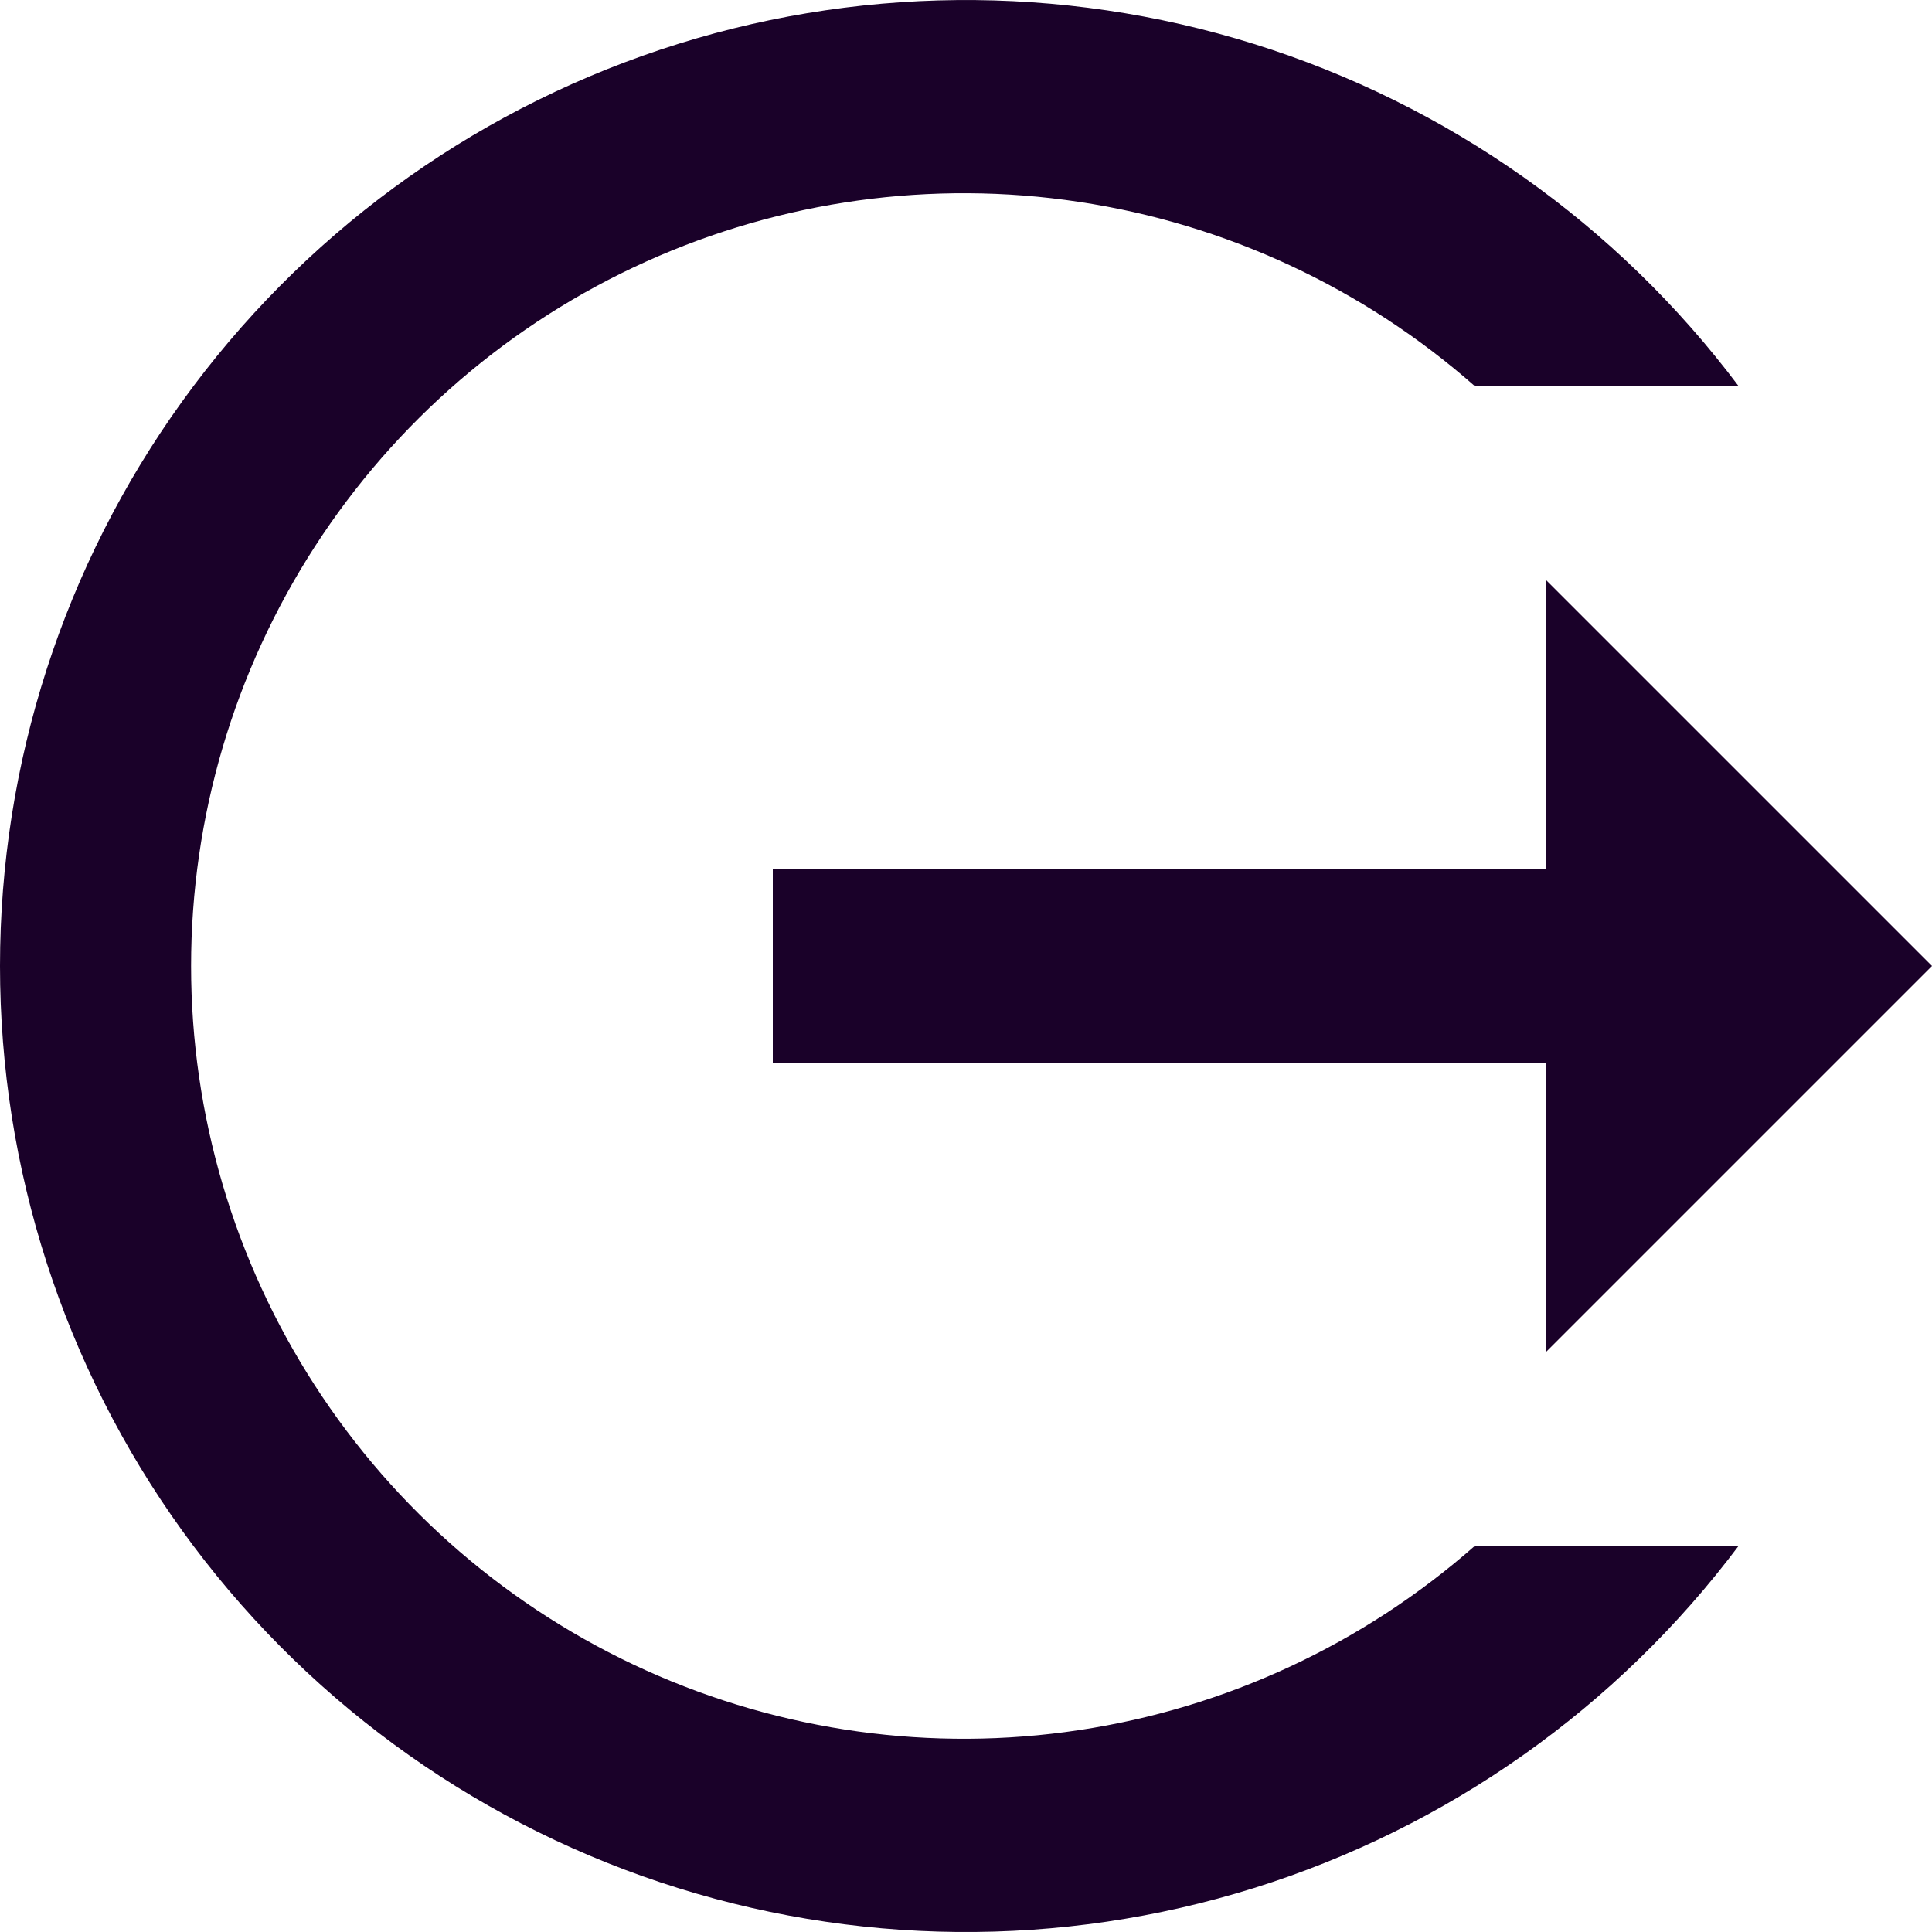 <svg width="21" height="21" viewBox="0 0 21 21" fill="none" xmlns="http://www.w3.org/2000/svg">
<path d="M21 10.5L16.8 6.3V9.45H8.4V11.55H16.8V14.7L21 10.5ZM18.9 16.8C17.578 18.563 15.734 19.865 13.631 20.522C11.527 21.18 9.27 21.158 7.18 20.461C5.089 19.764 3.271 18.427 1.982 16.64C0.693 14.852 0 12.704 0 10.5C0 8.296 0.693 6.148 1.982 4.361C3.271 2.573 5.089 1.236 7.18 0.539C9.27 -0.158 11.527 -0.179 13.631 0.478C15.734 1.135 17.578 2.437 18.9 4.2H16.034C14.821 3.131 13.326 2.434 11.727 2.194C10.129 1.953 8.495 2.179 7.021 2.844C5.548 3.509 4.298 4.585 3.421 5.943C2.544 7.301 2.077 8.883 2.077 10.5C2.077 12.117 2.544 13.699 3.421 15.057C4.298 16.415 5.548 17.491 7.021 18.156C8.495 18.821 10.129 19.047 11.727 18.806C13.326 18.566 14.821 17.869 16.034 16.8H18.9Z" fill="#1A0129"/>
</svg>
